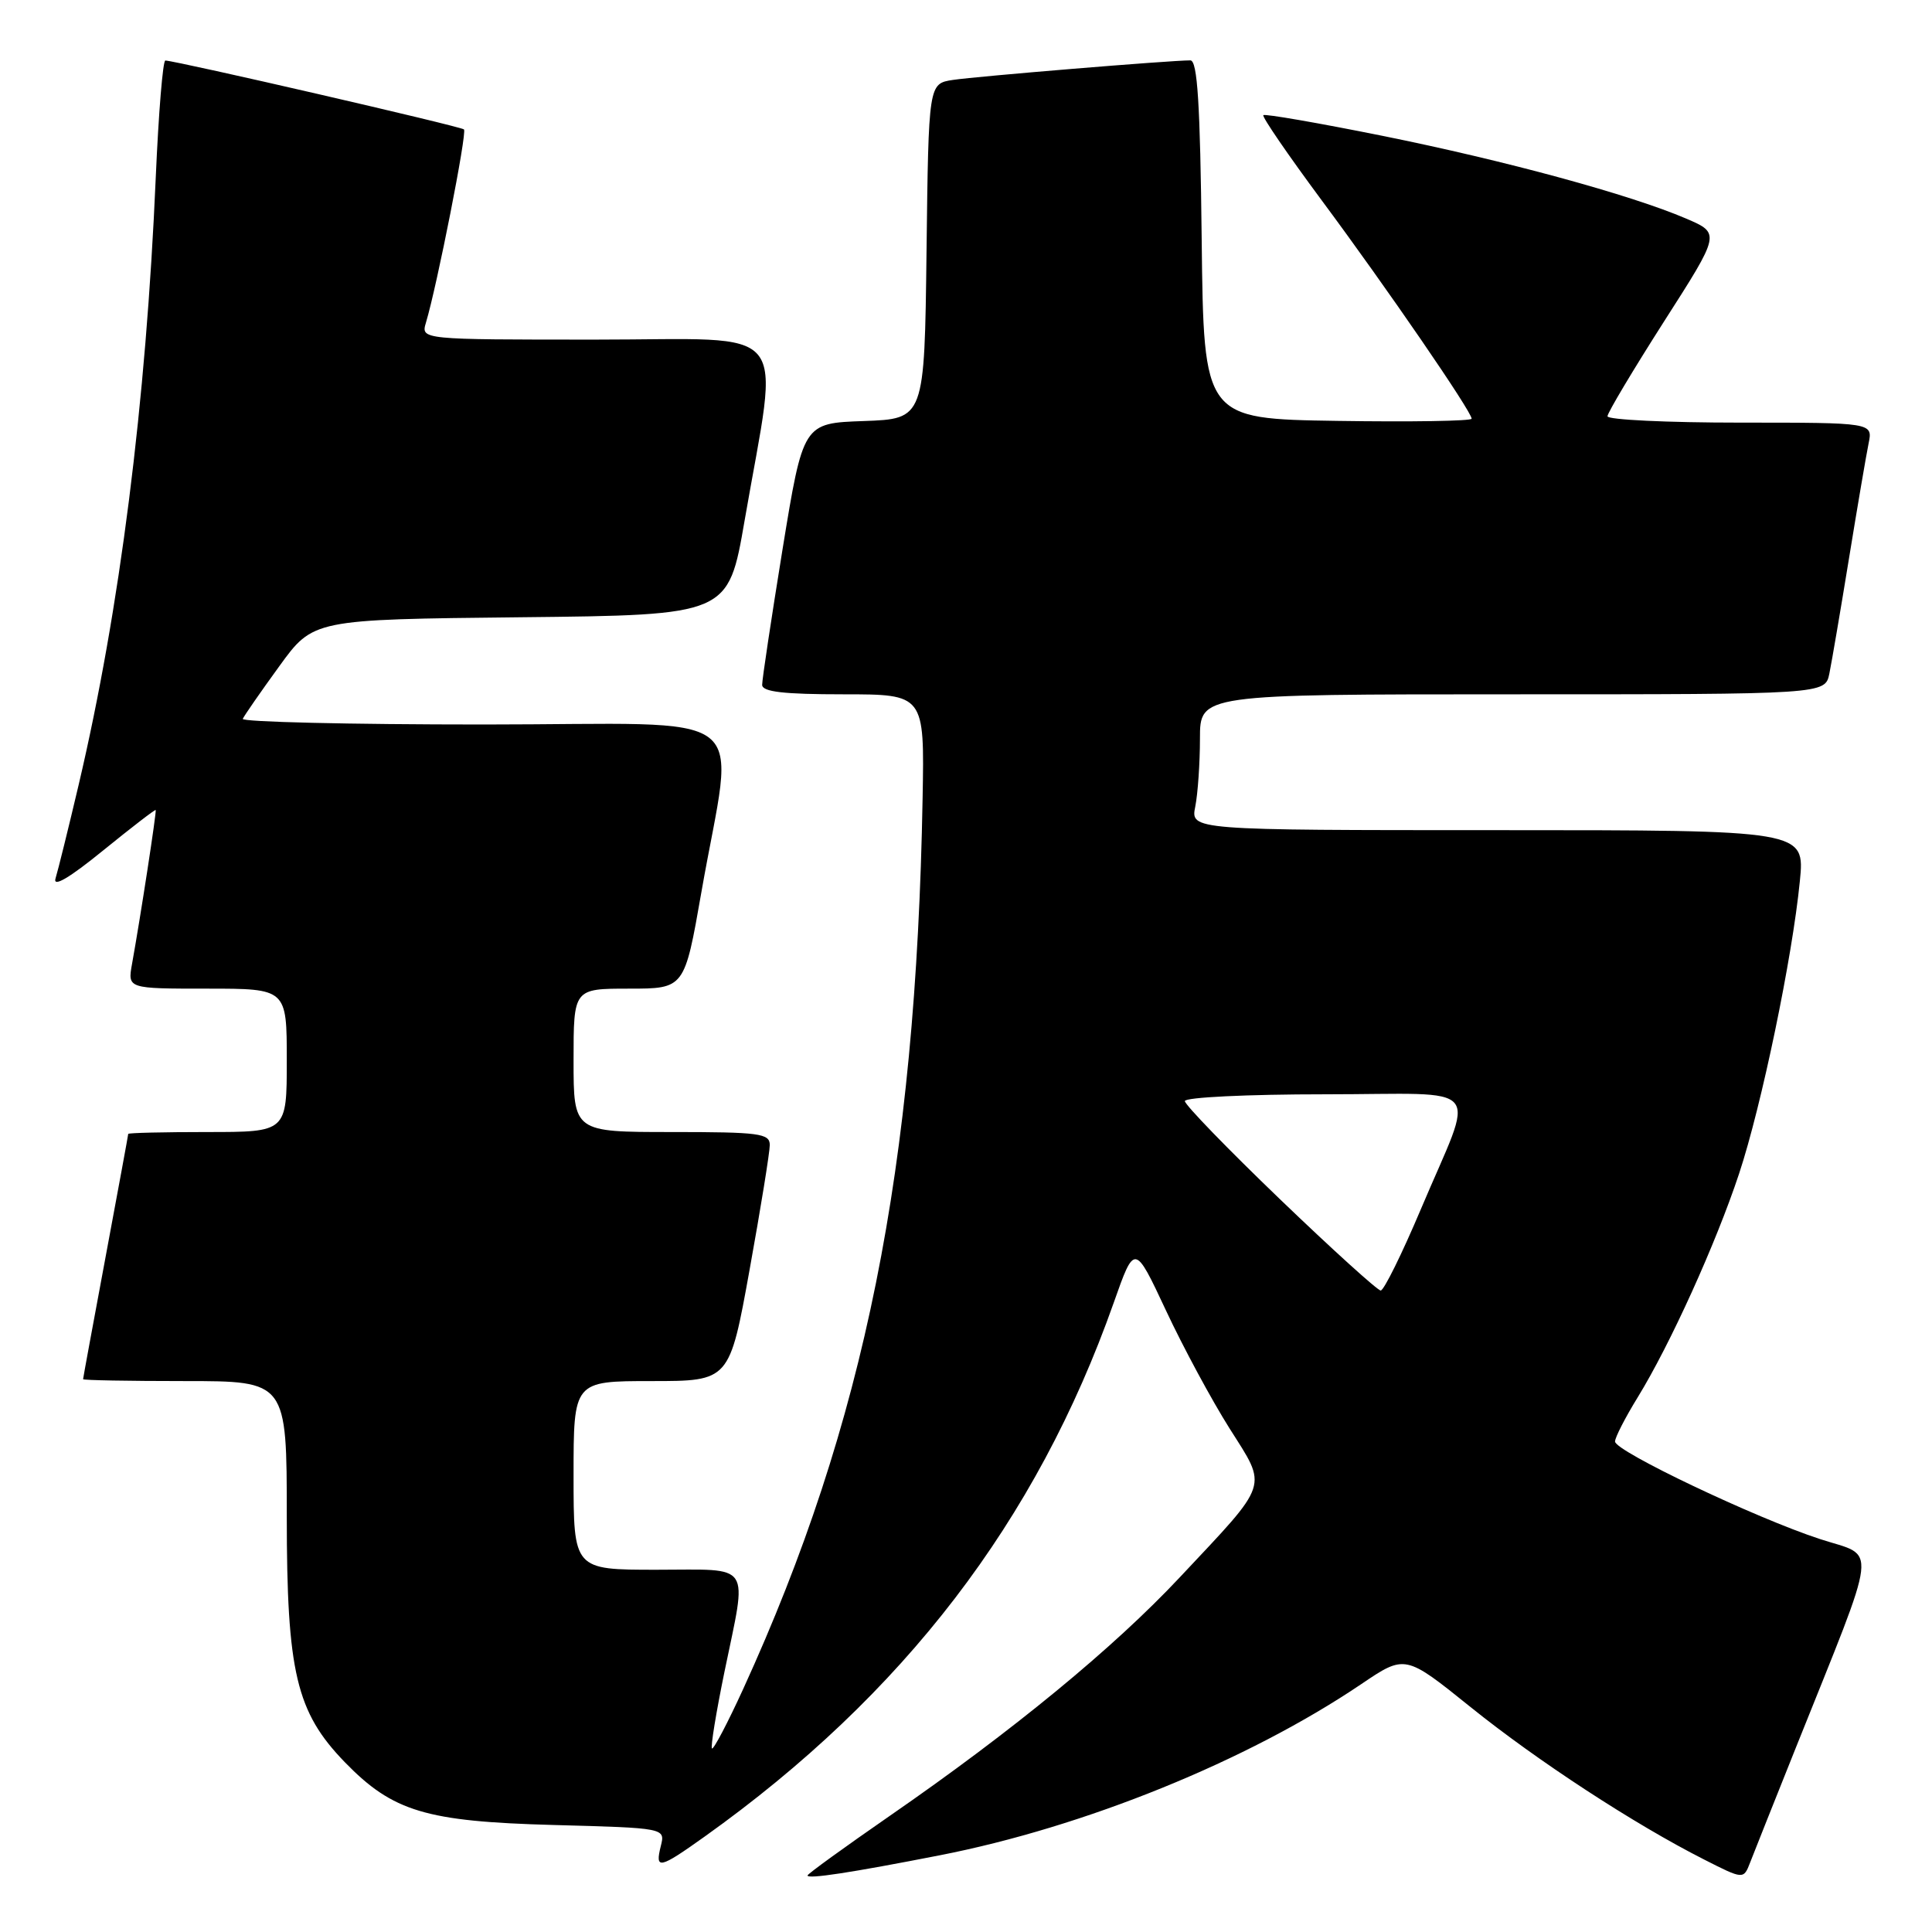 <?xml version="1.0" encoding="UTF-8" standalone="no"?>
<!DOCTYPE svg PUBLIC "-//W3C//DTD SVG 1.1//EN" "http://www.w3.org/Graphics/SVG/1.1/DTD/svg11.dtd" >
<svg xmlns="http://www.w3.org/2000/svg" xmlns:xlink="http://www.w3.org/1999/xlink" version="1.1" viewBox="0 0 256 256">
 <g >
 <path fill="currentColor"
d=" M 124.50 245.84 C 143.71 242.09 165.33 233.31 180.35 223.17 C 186.19 219.22 186.19 219.22 194.85 226.19 C 203.73 233.34 216.57 241.72 225.81 246.40 C 231.03 249.05 231.03 249.05 231.91 246.77 C 232.39 245.52 235.13 238.65 237.99 231.50 C 249.09 203.78 248.78 206.42 241.18 203.94 C 232.65 201.16 214.00 192.29 214.00 191.01 C 214.00 190.47 215.35 187.84 217.00 185.16 C 221.29 178.18 227.36 164.80 230.44 155.51 C 233.42 146.51 237.49 126.92 238.49 116.75 C 239.16 110.00 239.16 110.00 198.45 110.00 C 157.75 110.00 157.75 110.00 158.38 106.87 C 158.72 105.16 159.00 101.11 159.00 97.87 C 159.00 92.00 159.00 92.00 200.42 92.00 C 241.84 92.00 241.84 92.00 242.40 89.25 C 242.71 87.74 243.88 80.88 245.00 74.00 C 246.12 67.12 247.29 60.26 247.60 58.75 C 248.16 56.00 248.16 56.00 230.58 56.00 C 220.91 56.00 213.00 55.62 213.00 55.16 C 213.00 54.70 216.37 49.06 220.48 42.62 C 227.97 30.92 227.97 30.92 223.44 28.97 C 216.02 25.79 199.50 21.29 183.14 17.99 C 174.69 16.29 167.61 15.06 167.40 15.26 C 167.20 15.47 170.69 20.55 175.15 26.57 C 183.75 38.15 195.00 54.54 195.00 55.48 C 195.00 55.79 187.01 55.92 177.25 55.77 C 159.50 55.50 159.50 55.50 159.23 31.75 C 159.03 13.75 158.67 8.00 157.73 8.00 C 155.17 7.99 129.36 10.12 126.27 10.59 C 123.04 11.08 123.04 11.08 122.77 33.29 C 122.50 55.50 122.50 55.50 114.46 55.79 C 106.42 56.07 106.42 56.07 103.69 72.79 C 102.20 81.98 100.98 90.06 100.99 90.75 C 101.00 91.67 103.82 92.00 111.75 92.00 C 122.50 92.00 122.50 92.00 122.25 105.75 C 121.37 154.87 114.58 188.57 98.49 223.77 C 96.41 228.32 94.54 231.87 94.34 231.68 C 94.14 231.48 94.89 226.92 95.99 221.55 C 99.03 206.78 99.84 208.00 87.00 208.00 C 76.00 208.00 76.00 208.00 76.00 195.50 C 76.00 183.00 76.00 183.00 86.33 183.00 C 96.66 183.00 96.66 183.00 99.33 168.22 C 100.80 160.09 102.00 152.66 102.00 151.72 C 102.00 150.18 100.62 150.00 89.00 150.00 C 76.00 150.00 76.00 150.00 76.00 140.50 C 76.00 131.00 76.00 131.00 83.35 131.00 C 90.70 131.00 90.70 131.00 92.93 118.26 C 97.30 93.23 100.89 96.00 64.06 96.00 C 46.33 96.00 31.98 95.66 32.17 95.25 C 32.35 94.84 34.52 91.70 37.00 88.29 C 41.50 82.08 41.50 82.08 69.00 81.79 C 96.50 81.50 96.50 81.50 98.66 69.00 C 103.26 42.40 105.39 45.00 78.98 45.00 C 55.77 45.00 55.77 45.00 56.44 42.75 C 57.92 37.82 61.91 17.57 61.48 17.15 C 61.09 16.75 23.50 8.09 21.91 8.02 C 21.58 8.01 21.01 14.97 20.64 23.48 C 19.35 53.39 15.88 80.77 10.42 104.00 C 9.06 109.78 7.68 115.35 7.36 116.39 C 6.98 117.63 9.17 116.35 13.63 112.72 C 17.40 109.66 20.55 107.23 20.63 107.33 C 20.77 107.50 18.62 121.50 17.49 127.75 C 16.91 131.00 16.91 131.00 27.45 131.00 C 38.00 131.00 38.00 131.00 38.00 140.50 C 38.00 150.00 38.00 150.00 27.50 150.00 C 21.72 150.00 17.00 150.11 16.99 150.25 C 16.99 150.39 15.64 157.70 14.00 166.50 C 12.36 175.30 11.01 182.61 11.01 182.75 C 11.00 182.89 17.07 183.00 24.50 183.00 C 38.00 183.00 38.00 183.00 38.00 200.96 C 38.00 221.59 39.25 226.86 45.70 233.51 C 52.05 240.04 56.42 241.36 73.33 241.82 C 88.16 242.22 88.16 242.22 87.56 244.61 C 86.77 247.78 87.35 247.65 93.38 243.35 C 119.75 224.54 137.36 201.55 147.57 172.63 C 150.34 164.77 150.34 164.77 154.49 173.63 C 156.77 178.51 160.57 185.55 162.92 189.27 C 167.98 197.27 168.33 196.22 156.35 208.98 C 147.57 218.35 134.19 229.35 117.90 240.61 C 111.91 244.76 107.00 248.31 107.00 248.51 C 107.00 249.02 112.75 248.14 124.50 245.84 Z  M 169.60 158.90 C 162.67 152.24 157.00 146.39 157.00 145.90 C 157.00 145.40 165.28 145.00 175.57 145.00 C 197.17 145.00 195.53 143.03 188.26 160.25 C 185.76 166.16 183.37 171.00 182.95 171.00 C 182.54 171.00 176.52 165.55 169.60 158.90 Z "/>
</g>
</svg>